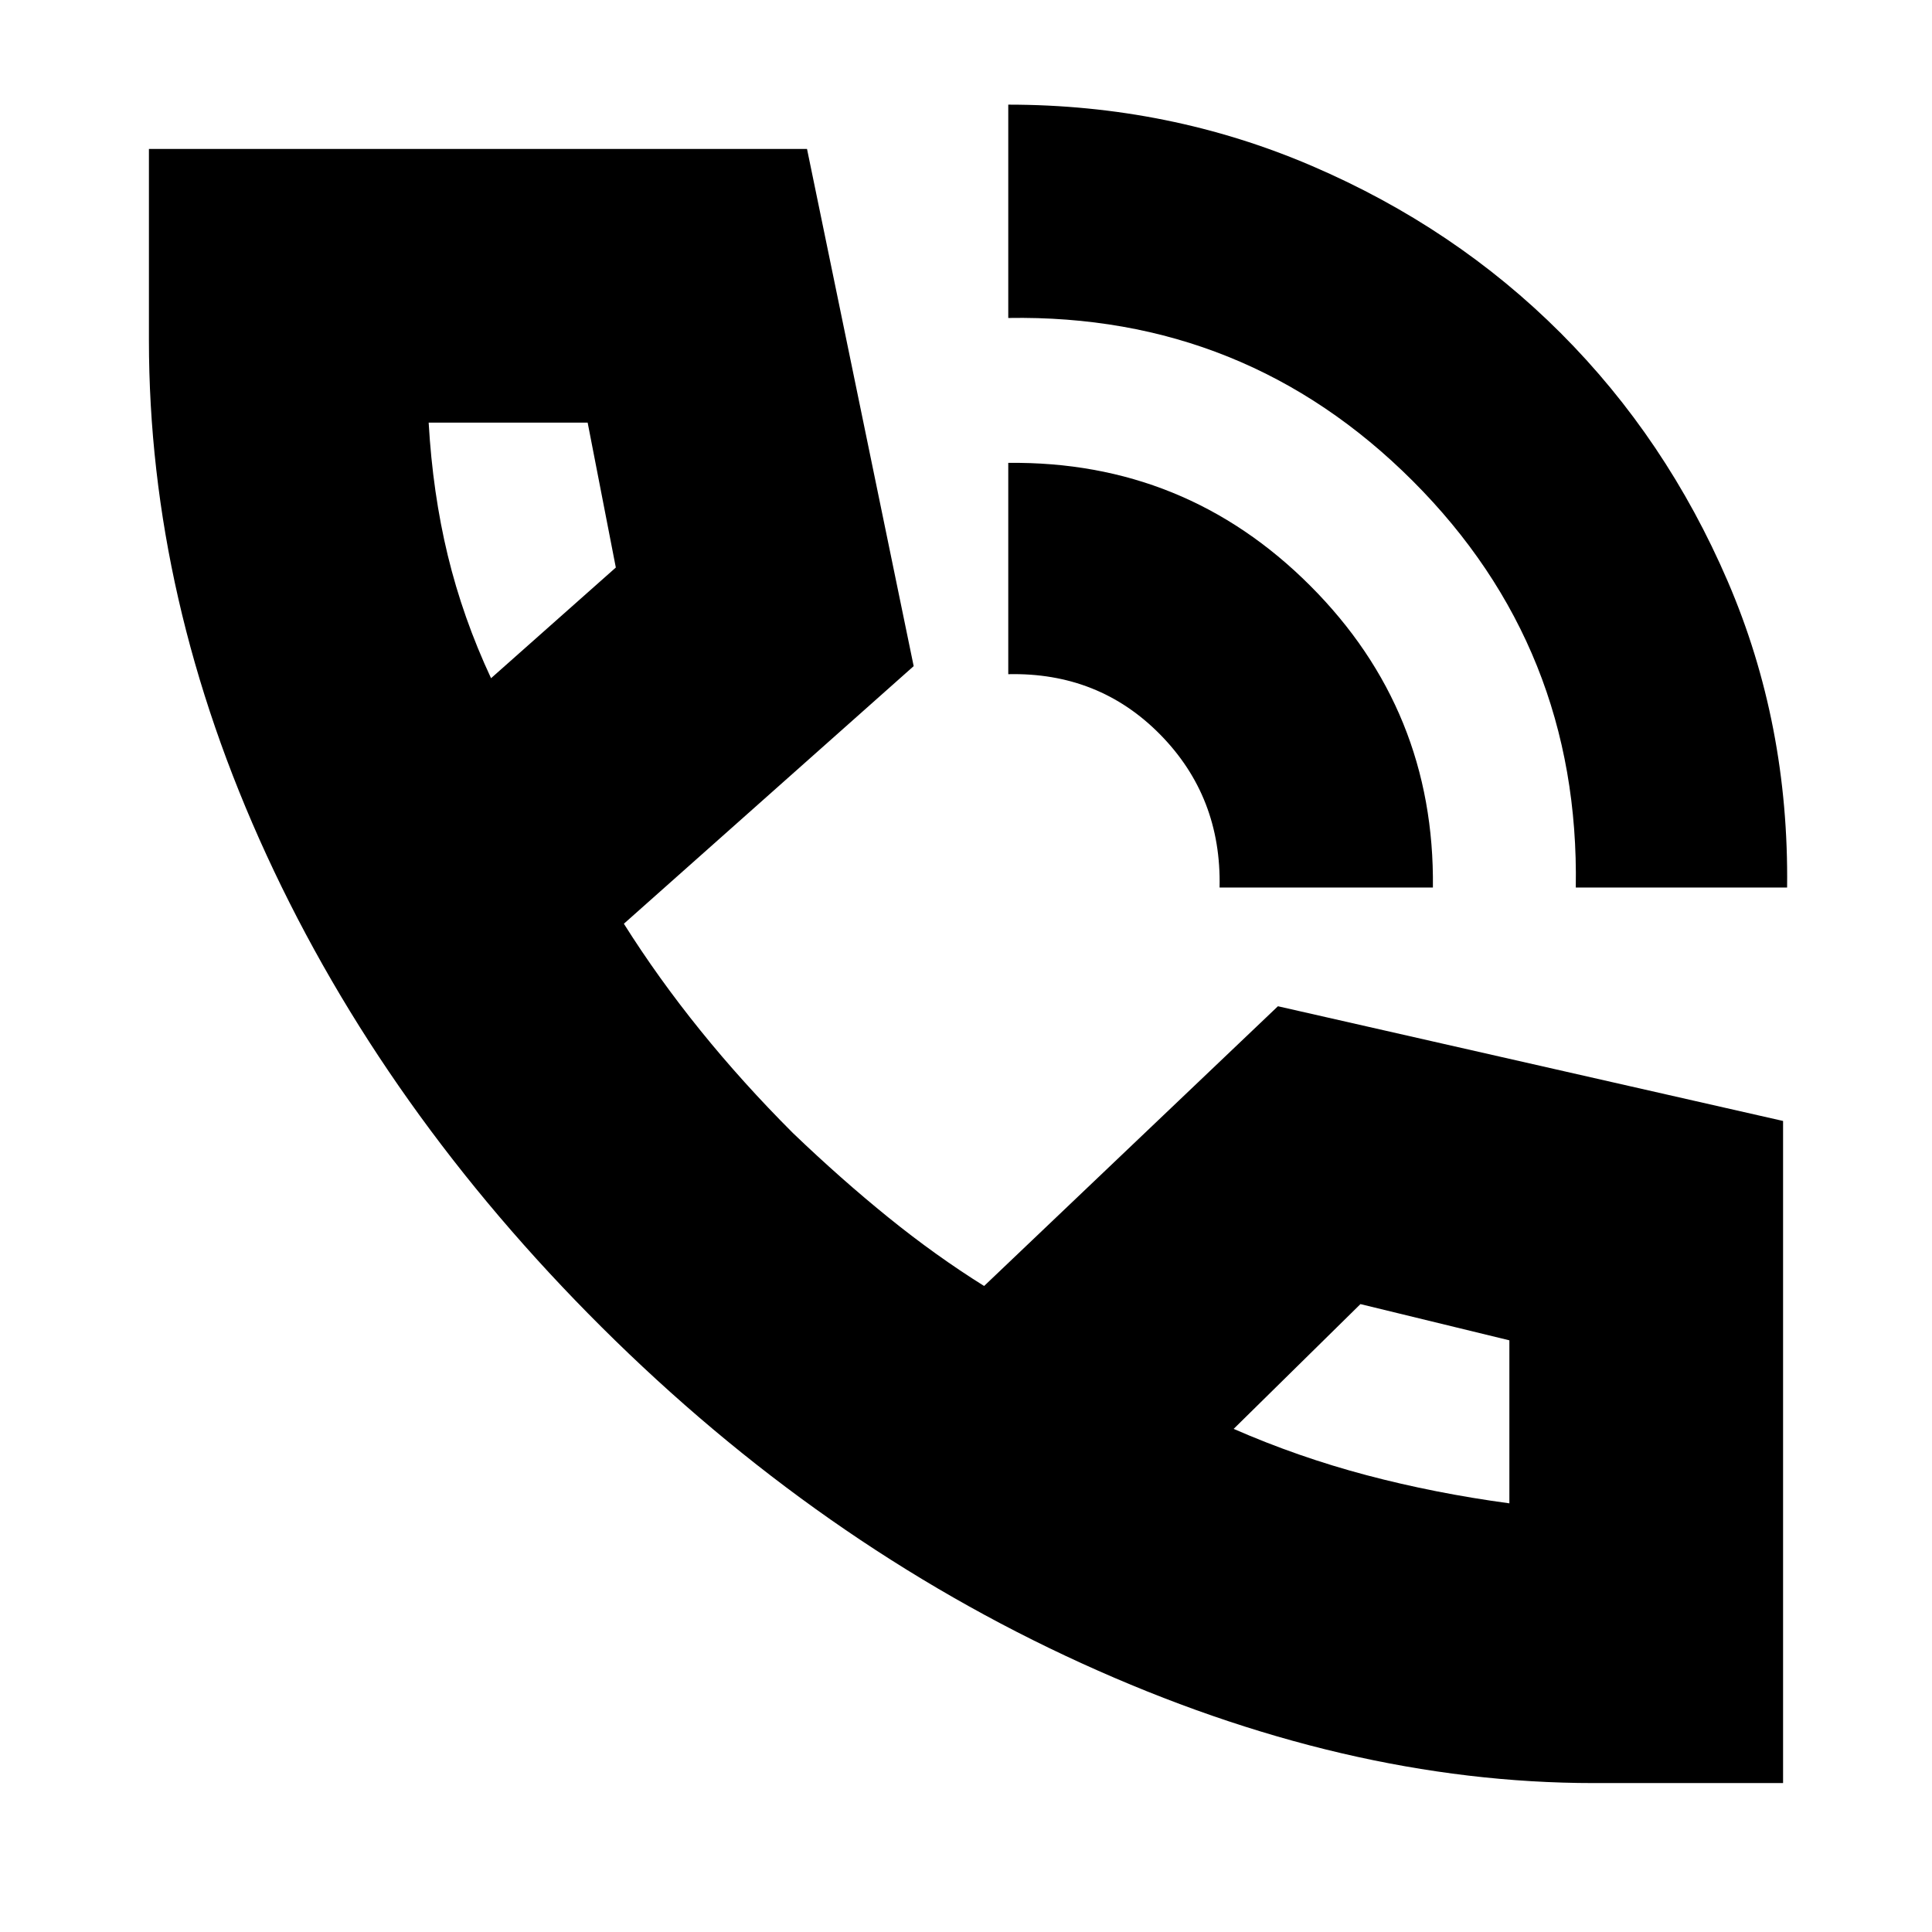 <svg xmlns="http://www.w3.org/2000/svg" height="24" viewBox="0 -960 960 960" width="24"><path d="M783-519q2-119-81-202t-201-81v-106q80 0 151 30.5t123.5 83q52.5 52.5 83 123.36T888-519H783Zm-177 0q1-45-29.5-76T501-625v-105q88-1 150 61t61 150H606ZM792-74q-124 0-254.5-59.5T299-300.5Q191-408 132.5-535T74-791v-95h327l53 257-144 128q17 27 38 53t46 51q24 23 47.5 42t47.5 34l146-139 251 57v329h-94ZM244-623l62-55-14-72h-79q2 35 9.5 66t21.5 61Zm369 373q32 14 66 23t71 14v-81l-74-18-63 62ZM244-623Zm369 373Z"/></svg>